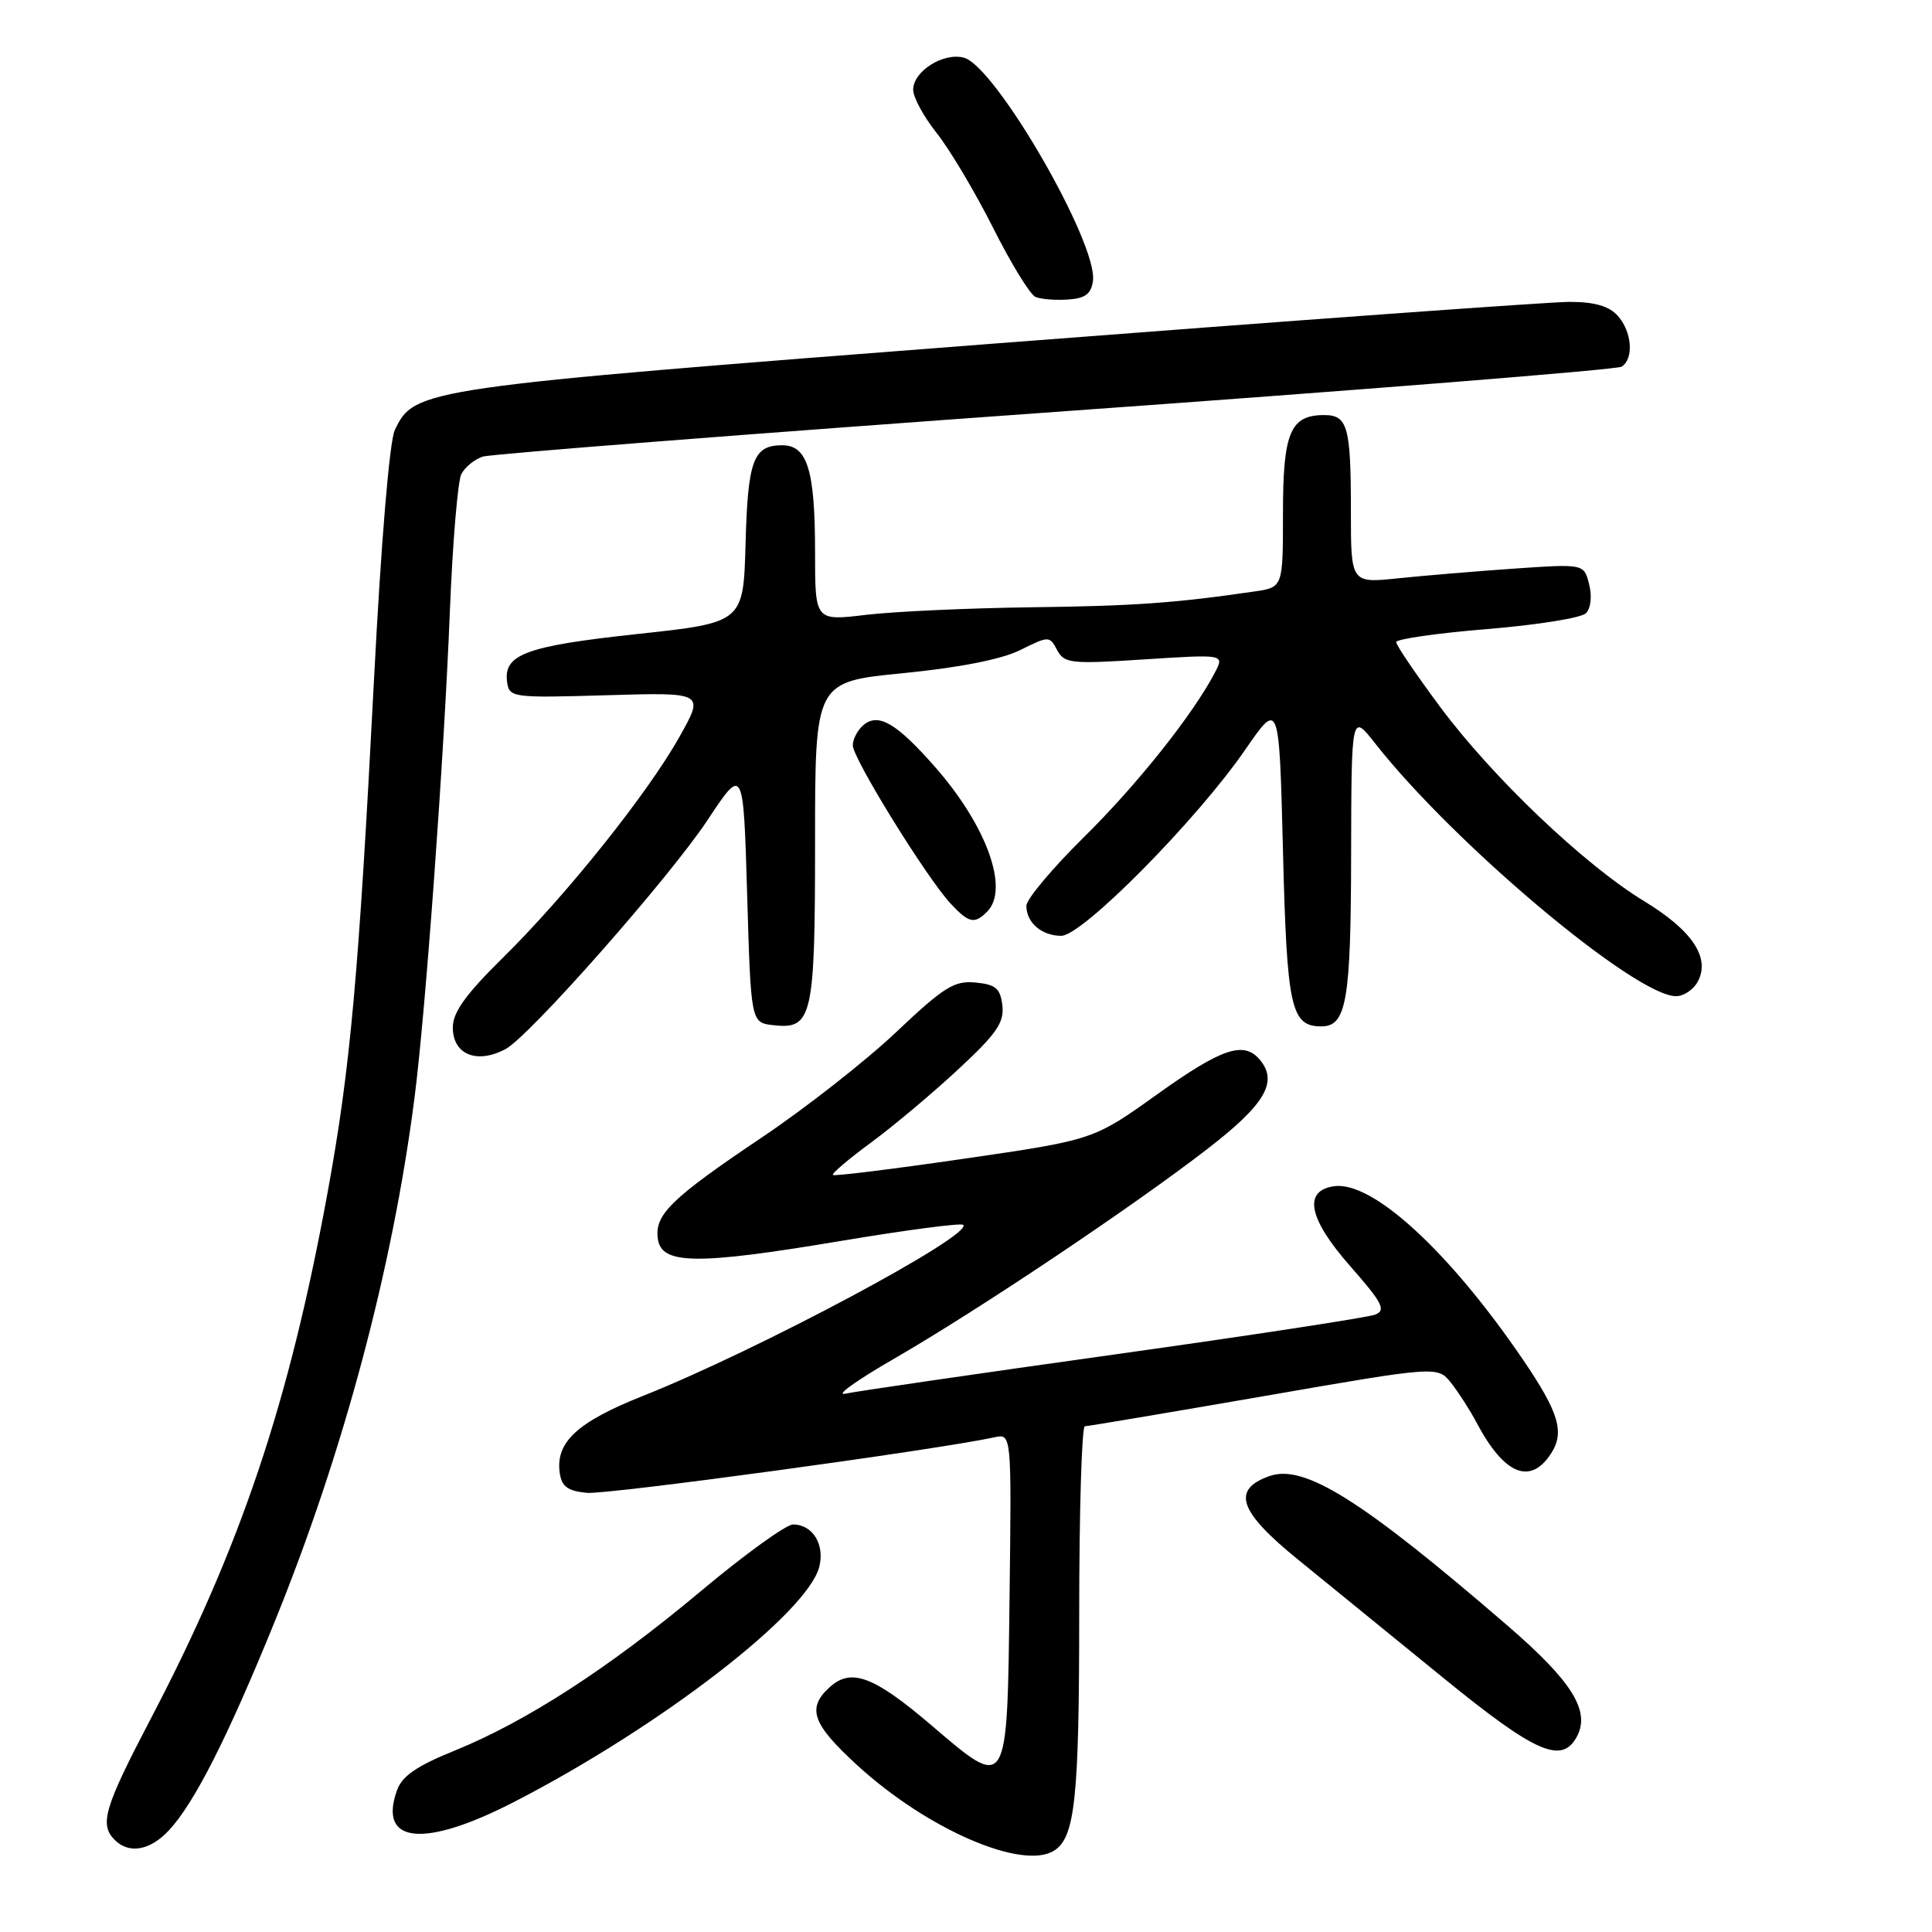 <?xml version="1.0" encoding="UTF-8" standalone="no"?>
<!DOCTYPE svg PUBLIC "-//W3C//DTD SVG 1.1//EN" "http://www.w3.org/Graphics/SVG/1.1/DTD/svg11.dtd" >
<svg xmlns="http://www.w3.org/2000/svg" xmlns:xlink="http://www.w3.org/1999/xlink" version="1.1" viewBox="0 0 256 256">
 <g >
 <path fill="currentColor"
d=" M 139.69 245.21 C 142.45 243.46 143.00 238.23 143.00 213.93 C 143.00 200.22 143.34 189.00 143.75 188.99 C 144.16 188.98 154.85 187.18 167.50 184.99 C 190.49 181.00 190.49 181.00 192.28 183.25 C 193.26 184.49 194.78 186.85 195.65 188.50 C 199.30 195.39 202.75 196.83 205.50 192.63 C 207.36 189.80 206.58 187.19 201.81 180.17 C 192.03 165.81 181.85 156.46 176.78 157.18 C 172.63 157.77 173.37 161.47 178.90 167.76 C 183.18 172.63 183.69 173.61 182.23 174.19 C 181.28 174.57 165.65 176.96 147.50 179.50 C 129.35 182.04 113.38 184.37 112.00 184.67 C 110.62 184.97 113.55 182.87 118.50 180.02 C 129.64 173.58 150.02 159.94 160.00 152.23 C 167.62 146.35 169.38 143.36 166.95 140.44 C 164.83 137.89 161.91 138.87 153.31 145.02 C 144.89 151.04 144.89 151.04 127.79 153.53 C 118.38 154.90 110.54 155.87 110.36 155.69 C 110.18 155.51 112.43 153.59 115.37 151.43 C 118.31 149.27 123.51 144.91 126.92 141.74 C 132.04 137.00 133.08 135.50 132.82 133.24 C 132.55 130.96 131.95 130.45 129.26 130.19 C 126.45 129.92 125.08 130.77 118.76 136.75 C 114.77 140.53 106.78 146.80 101.00 150.68 C 88.89 158.82 86.71 160.95 87.17 164.17 C 87.65 167.57 92.30 167.63 111.19 164.47 C 119.96 163.00 127.36 162.02 127.63 162.30 C 128.99 163.65 100.40 178.93 85.18 184.97 C 76.46 188.44 73.59 191.10 74.17 195.19 C 74.43 196.98 75.23 197.57 77.76 197.81 C 80.44 198.07 124.07 192.12 131.77 190.45 C 134.04 189.95 134.04 189.95 133.77 211.71 C 133.45 237.52 133.59 237.30 123.38 228.58 C 115.79 222.10 112.79 220.98 109.96 223.54 C 106.86 226.34 107.60 228.43 113.65 233.96 C 122.92 242.43 135.51 247.87 139.69 245.21 Z  M 22.40 242.51 C 25.77 238.88 30.15 230.23 36.36 214.97 C 45.47 192.58 52.02 168.09 54.92 145.50 C 56.39 134.13 58.84 100.41 59.61 81.00 C 59.97 71.92 60.66 63.74 61.13 62.82 C 61.61 61.89 62.89 60.85 63.98 60.50 C 65.08 60.16 99.21 57.49 139.84 54.58 C 180.47 51.68 214.23 48.98 214.86 48.59 C 216.53 47.56 216.25 43.94 214.35 41.83 C 213.19 40.55 211.27 40.00 207.96 40.00 C 205.35 40.00 171.14 42.48 131.93 45.51 C 55.56 51.40 54.92 51.49 52.31 57.00 C 51.61 58.48 50.49 71.91 49.56 90.00 C 47.52 129.38 46.43 141.51 43.41 158.00 C 38.29 185.96 31.89 205.00 19.93 227.83 C 13.81 239.53 13.15 241.75 15.20 243.80 C 17.11 245.71 19.91 245.20 22.40 242.51 Z  M 68.21 238.72 C 87.52 228.76 107.03 213.71 108.56 207.60 C 109.31 204.64 107.67 202.00 105.08 202.00 C 104.17 202.00 98.67 205.97 92.87 210.83 C 80.69 221.03 69.73 228.12 60.21 231.98 C 55.21 234.00 53.27 235.34 52.60 237.23 C 50.07 244.33 56.20 244.92 68.21 238.72 Z  M 208.95 230.10 C 210.76 226.71 208.29 222.76 199.74 215.39 C 180.50 198.79 172.84 193.97 168.24 195.58 C 163.13 197.37 164.13 200.28 172.04 206.69 C 175.98 209.89 184.58 216.89 191.15 222.25 C 203.48 232.30 206.95 233.83 208.95 230.10 Z  M 67.00 139.00 C 70.17 137.31 88.73 116.26 93.75 108.67 C 98.50 101.50 98.50 101.50 99.00 118.50 C 99.50 135.50 99.50 135.50 102.45 135.84 C 107.64 136.43 108.00 134.86 108.00 111.48 C 108.00 90.34 108.00 90.34 119.66 89.20 C 127.13 88.46 132.70 87.37 135.18 86.14 C 138.99 84.25 139.07 84.25 140.08 86.14 C 141.02 87.91 141.89 88.01 151.67 87.37 C 162.24 86.69 162.24 86.69 160.99 89.10 C 158.09 94.66 150.67 103.99 143.58 110.97 C 139.41 115.09 136.00 119.16 136.00 120.02 C 136.00 122.26 138.03 124.00 140.63 124.00 C 143.42 124.00 158.59 108.65 165.00 99.34 C 169.50 92.81 169.50 92.81 170.00 112.75 C 170.52 133.58 171.05 136.00 175.09 136.00 C 178.41 136.00 179.00 132.64 179.03 113.32 C 179.07 94.50 179.07 94.50 182.21 98.50 C 192.66 111.81 216.69 132.00 222.09 132.00 C 223.10 132.00 224.40 131.13 224.97 130.06 C 226.65 126.91 224.24 123.29 217.89 119.43 C 209.94 114.60 197.78 103.02 190.82 93.66 C 187.62 89.35 185.00 85.49 185.00 85.08 C 185.00 84.68 190.40 83.90 197.01 83.36 C 203.62 82.82 209.52 81.88 210.14 81.26 C 210.79 80.61 210.97 79.01 210.57 77.43 C 209.89 74.71 209.89 74.71 200.69 75.34 C 195.64 75.69 188.69 76.27 185.25 76.63 C 179.00 77.28 179.00 77.28 179.00 67.72 C 179.00 56.52 178.58 55.00 175.46 55.00 C 170.97 55.00 170.00 57.31 170.00 67.98 C 170.00 77.82 170.00 77.82 166.25 78.37 C 155.63 79.92 150.23 80.30 136.50 80.47 C 128.25 80.58 118.46 81.03 114.75 81.47 C 108.00 82.28 108.00 82.28 108.00 73.20 C 108.00 62.29 106.99 59.00 103.65 59.00 C 99.82 59.00 99.09 60.96 98.79 72.06 C 98.50 82.50 98.50 82.50 84.37 84.02 C 69.64 85.61 66.67 86.72 67.20 90.41 C 67.49 92.43 67.94 92.49 80.42 92.12 C 93.34 91.74 93.34 91.74 90.04 97.62 C 85.81 105.16 74.99 118.69 66.57 126.97 C 61.70 131.77 60.00 134.14 60.00 136.14 C 60.00 139.74 63.19 141.04 67.00 139.00 Z  M 130.80 120.80 C 133.78 117.82 130.74 109.39 123.85 101.57 C 118.81 95.84 116.40 94.43 114.44 96.05 C 113.65 96.71 113.00 97.93 113.00 98.76 C 113.00 100.50 122.81 116.36 125.98 119.75 C 128.38 122.32 129.12 122.48 130.80 120.80 Z  M 144.82 37.24 C 145.52 32.31 131.90 8.73 127.71 7.64 C 124.99 6.92 121.00 9.45 121.00 11.89 C 121.00 12.90 122.40 15.47 124.10 17.61 C 125.81 19.75 129.17 25.39 131.57 30.15 C 133.96 34.91 136.50 39.05 137.21 39.35 C 137.92 39.65 139.85 39.80 141.50 39.69 C 143.78 39.55 144.58 38.96 144.82 37.24 Z "/>
</g>
</svg>
